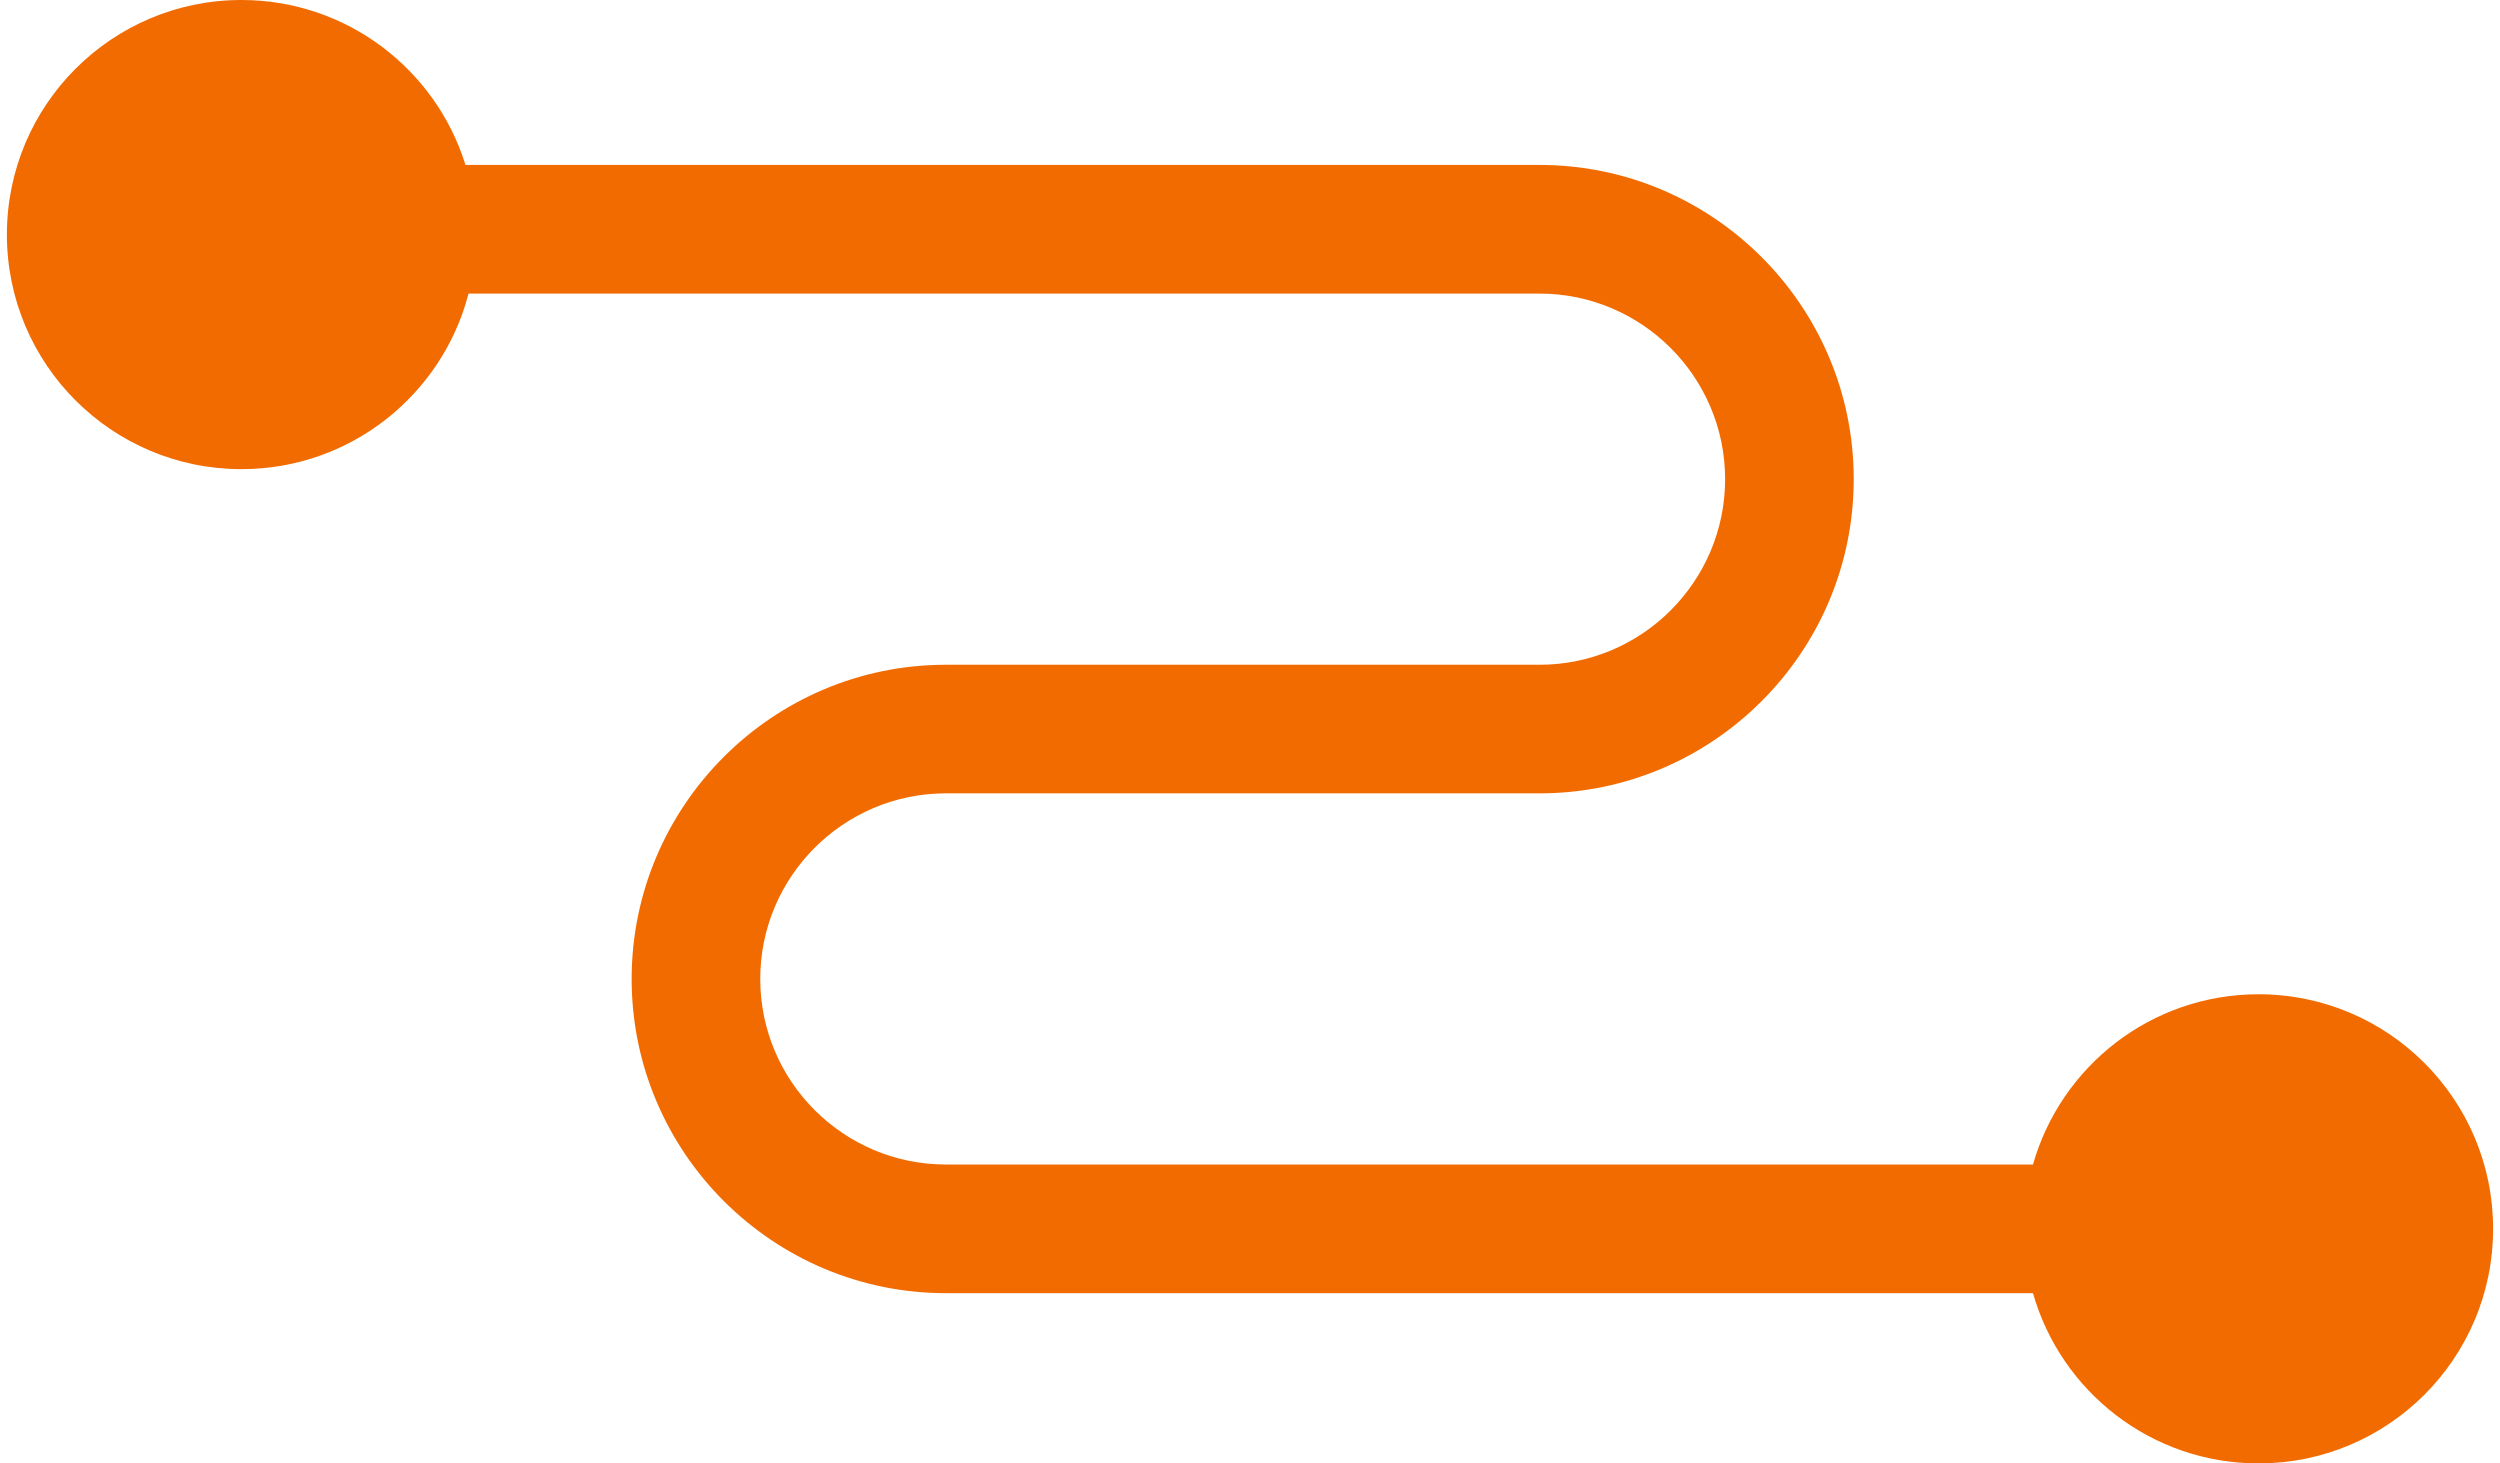 <svg fill="#F26B00" role="img" viewBox="0 0 41 24" xmlns="http://www.w3.org/2000/svg"><title>Relay</title><path d="M3.96 0C1.835 0 0.113 1.722 0.113 3.847c0 2.125 1.722 3.847 3.847 3.847 1.79 0 3.295-1.223 3.724-2.879h17.564c1.678 0 3.043 1.365 3.044 3.043 0 1.678-1.365 3.044-3.044 3.044h-9.736c-2.841 0-5.153 2.312-5.153 5.153 0 2.841 2.312 5.153 5.153 5.153h17.829c0.458 1.612 1.94 2.792 3.699 2.792 2.125 0 3.847-1.722 3.847-3.847 0-2.125-1.722-3.847-3.847-3.847-1.759 0-3.241 1.18-3.699 2.792H15.512c-1.678 0-3.044-1.365-3.044-3.043 0-1.678 1.365-3.044 3.044-3.044h9.736c2.841 0 5.153-2.312 5.153-5.153 0-2.841-2.311-5.153-5.153-5.153H7.634c-0.486-1.567-1.948-2.705-3.674-2.705Z"/></svg>